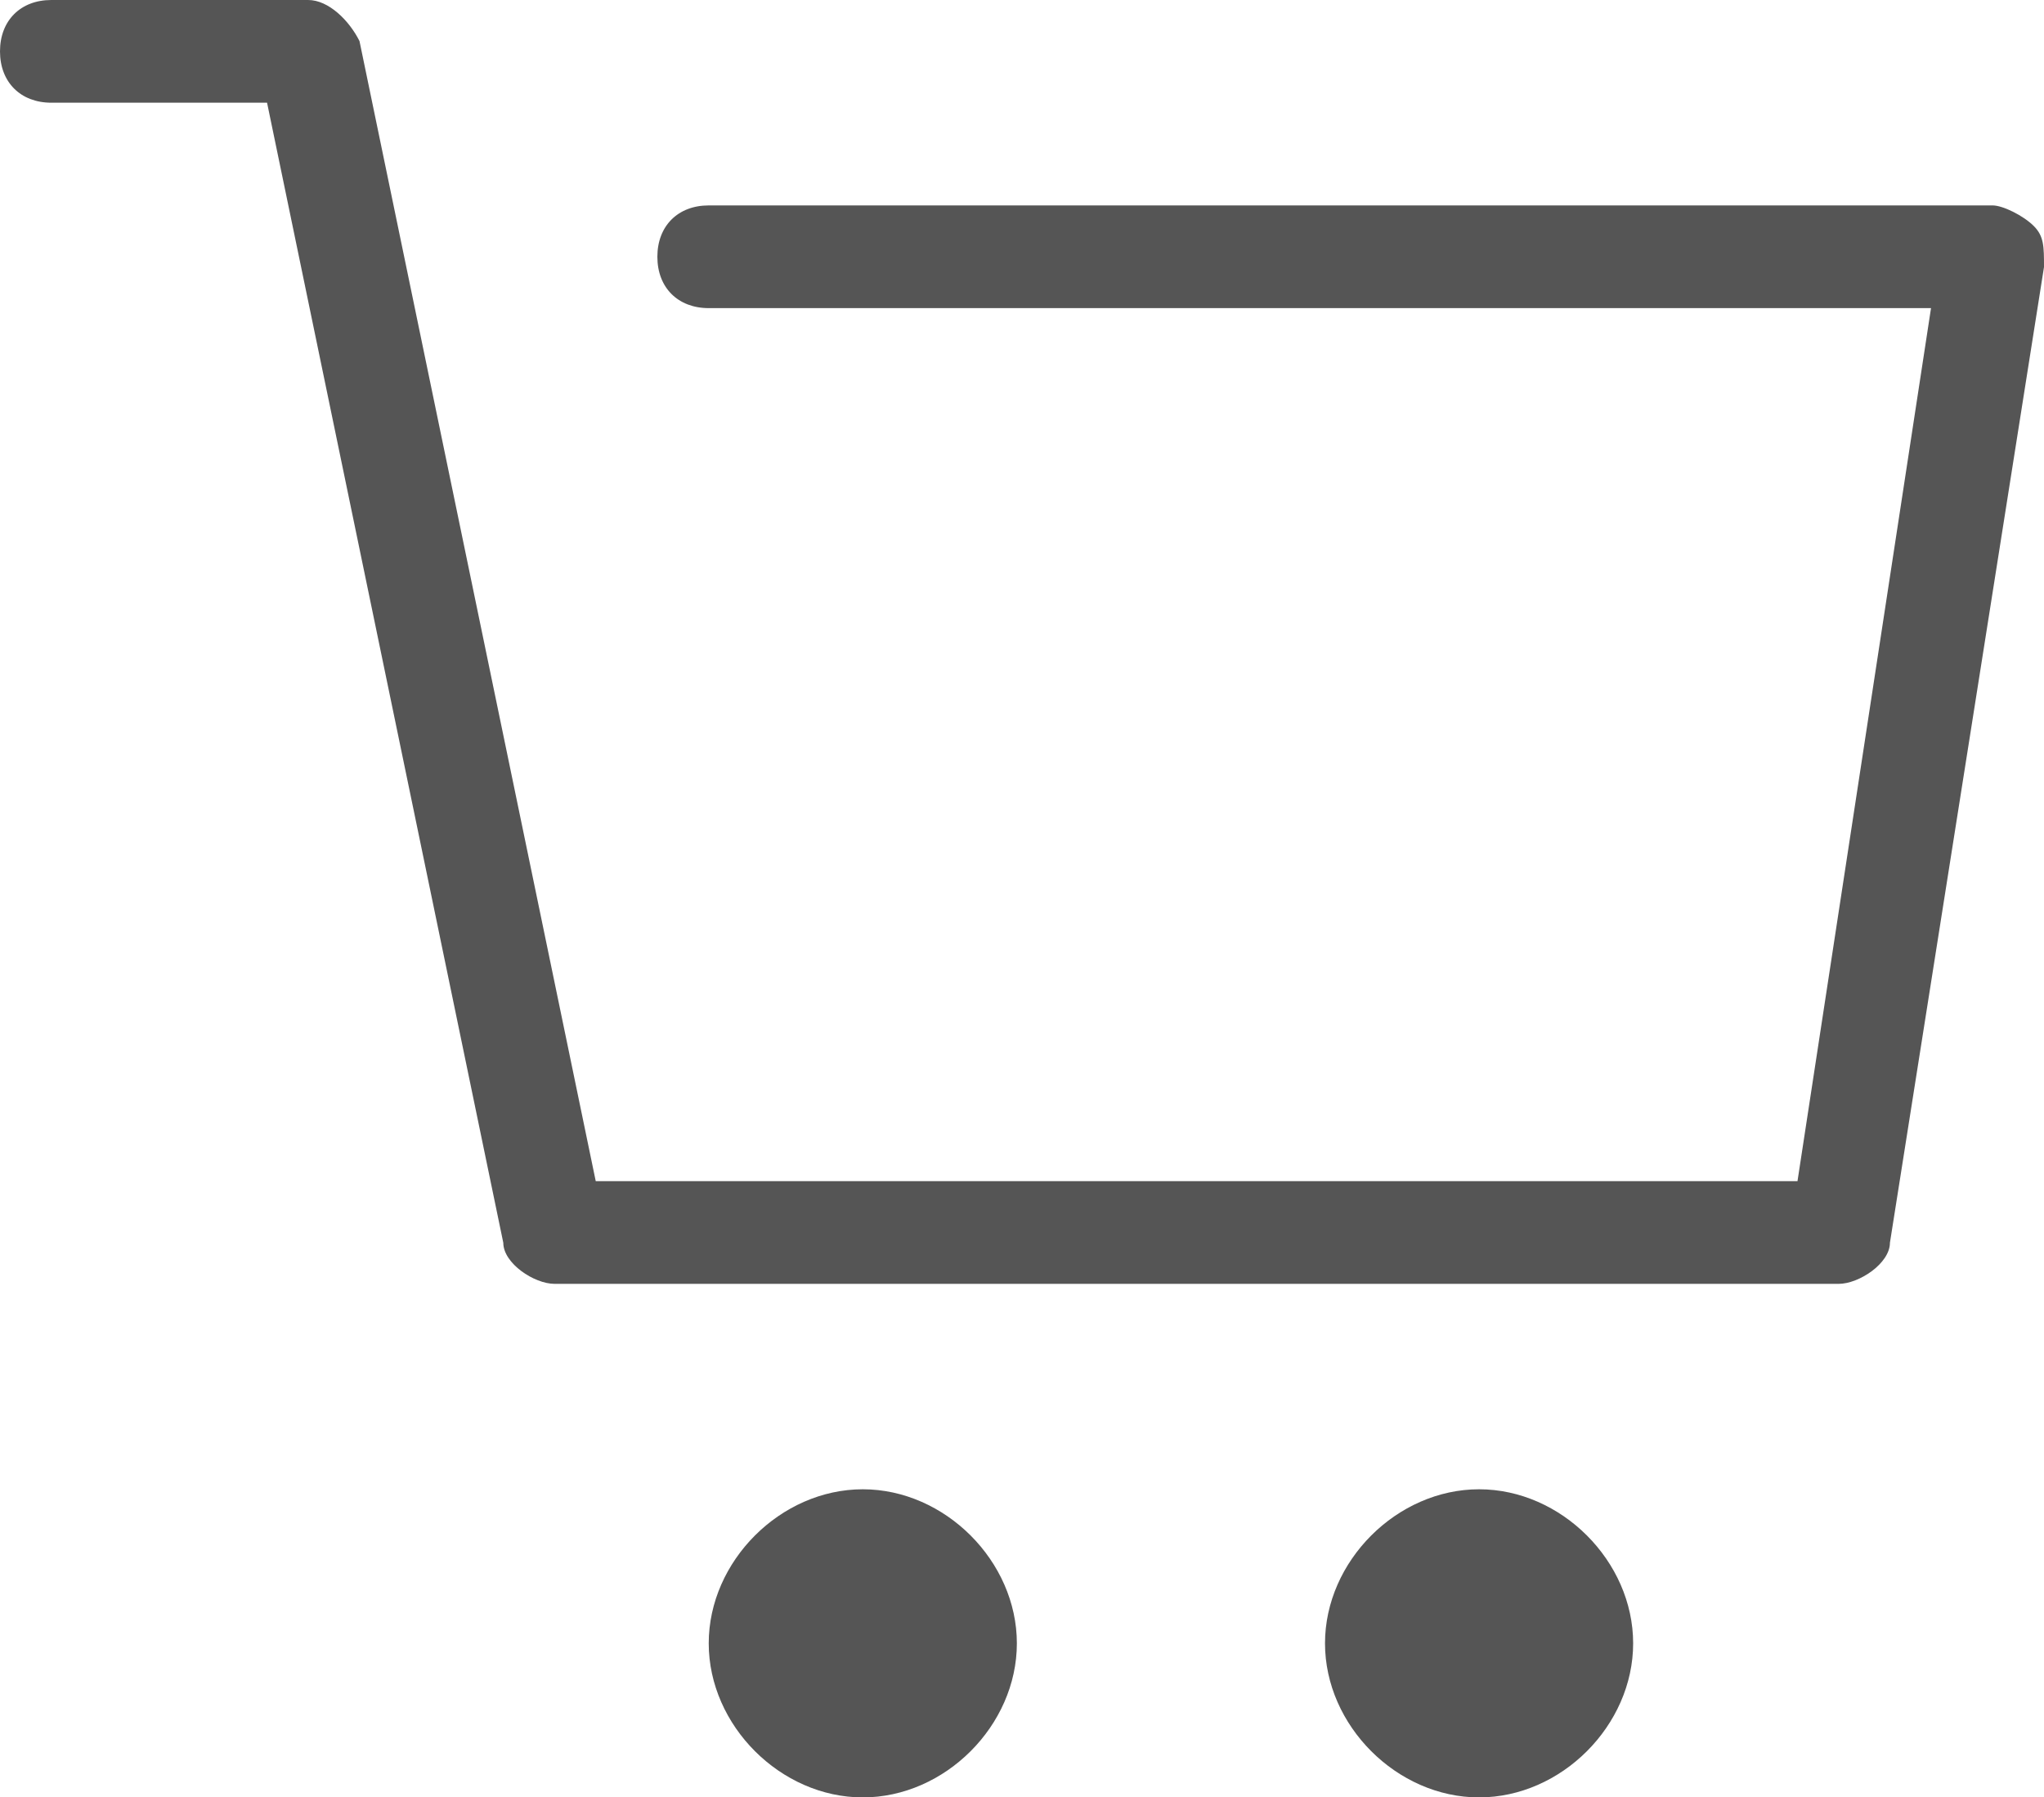 <svg id="Layer_1" fill="#555" xmlns="http://www.w3.org/2000/svg" x="0px" y="0px" width="19.9px" height="17.5px" viewBox="0 0 19.9 17.5" style="enable-background:new 0 0 19.9 17.5;">
  <path d="M14.4,14.5c-0.8,0-1.5,0.7-1.5,1.5s0.7,1.5,1.5,1.5s1.5-0.7,1.5-1.5S15.2,14.5,14.4,14.5z M8.4,14.5
	c-0.8,0-1.5,0.7-1.5,1.5s0.7,1.5,1.5,1.5s1.5-0.7,1.5-1.5S9.2,14.5,8.4,14.5z M19.8,2.2C19.7,2.1,19.5,2,19.4,2H6.9
	C6.6,2,6.4,2.2,6.4,2.5S6.6,3,6.9,3h11.9l-1.3,8.5H5.8L3.5,0.4C3.4,0.2,3.2,0,3,0H0.5C0.2,0,0,0.2,0,0.5S0.2,1,0.5,1h2.1l2.3,11.1
	c0,0.2,0.3,0.4,0.5,0.4h12.5c0.2,0,0.5-0.2,0.5-0.4l1.5-9.5C19.9,2.4,19.9,2.3,19.8,2.2z"/>
</svg>
